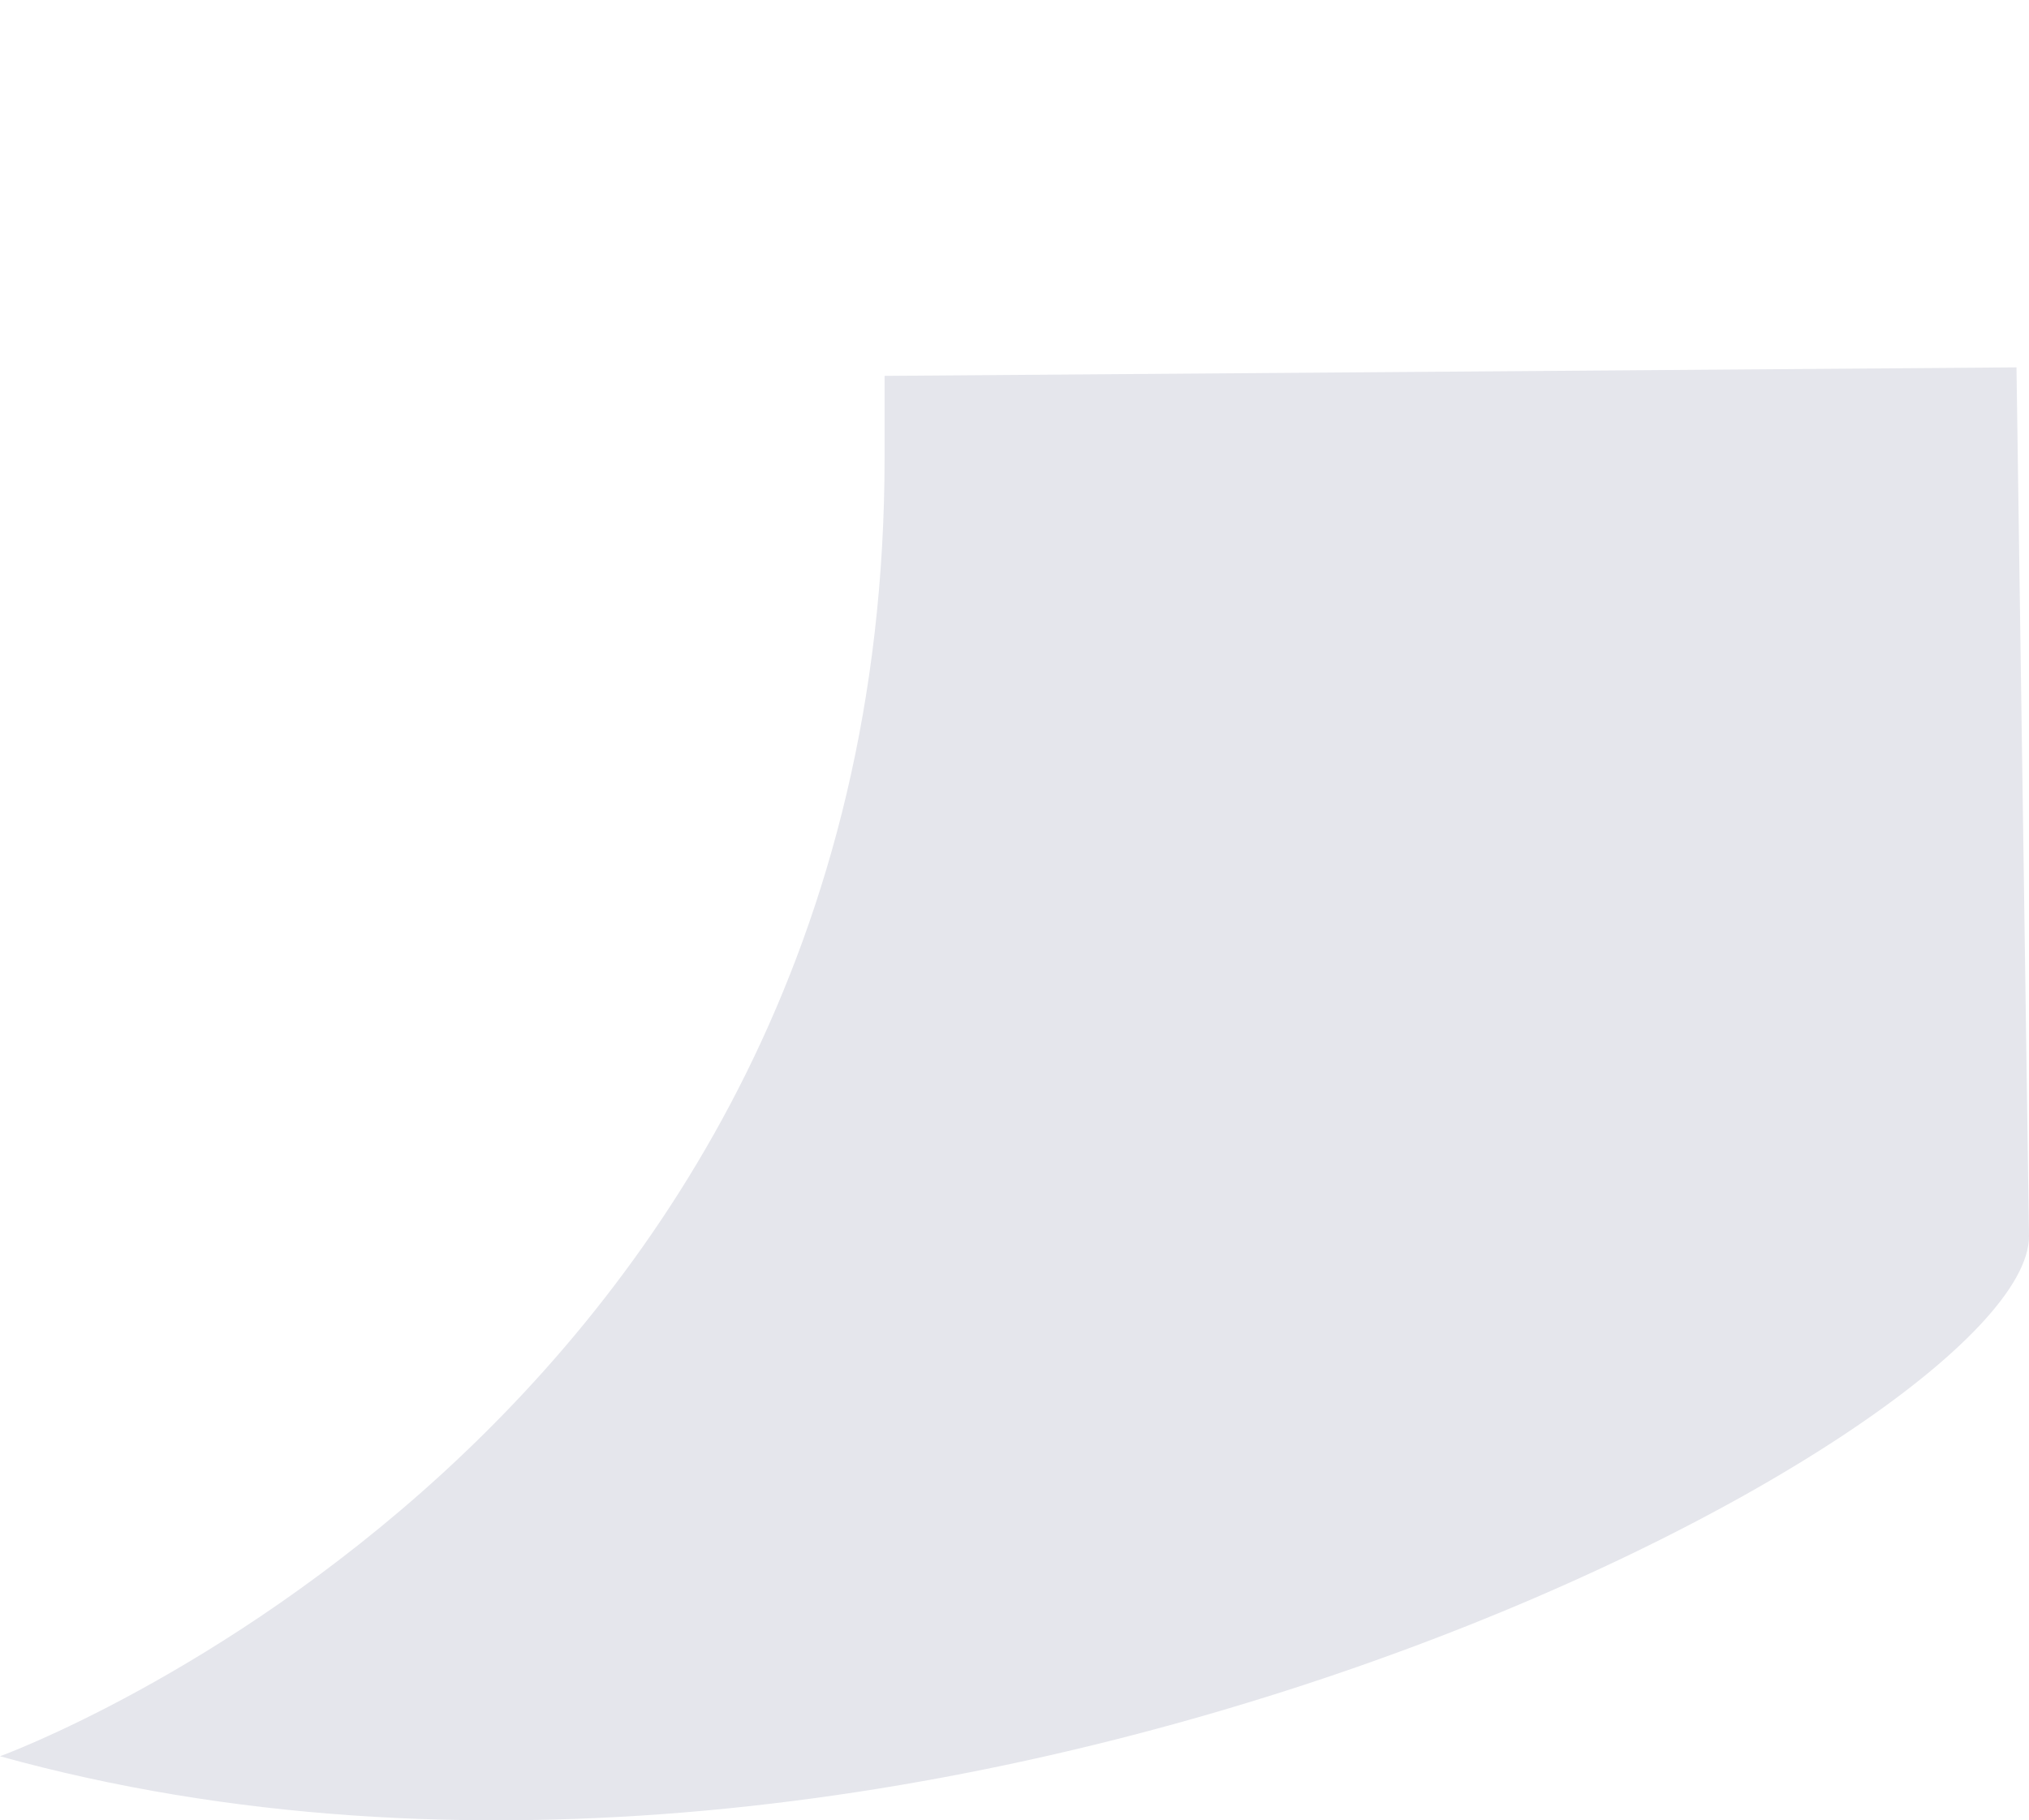<svg xmlns="http://www.w3.org/2000/svg" width="40.53" height="36.37" viewBox="0 0 40.53 36.37">
  <defs>
    <style>
      .cls-1 {
        fill: #e5e6ec;
        fill-rule: evenodd;
      }
    </style>
  </defs>
  <path id="tail" class="cls-1" d="M1457,1848l0.25,17.36c0,3.92-22.1,15.5-40.53,10.39,0,0,17.67-6.41,17.67-25.96v-1.62Z" transform="translate(-1416.72 -1840.66)"/>
</svg>
